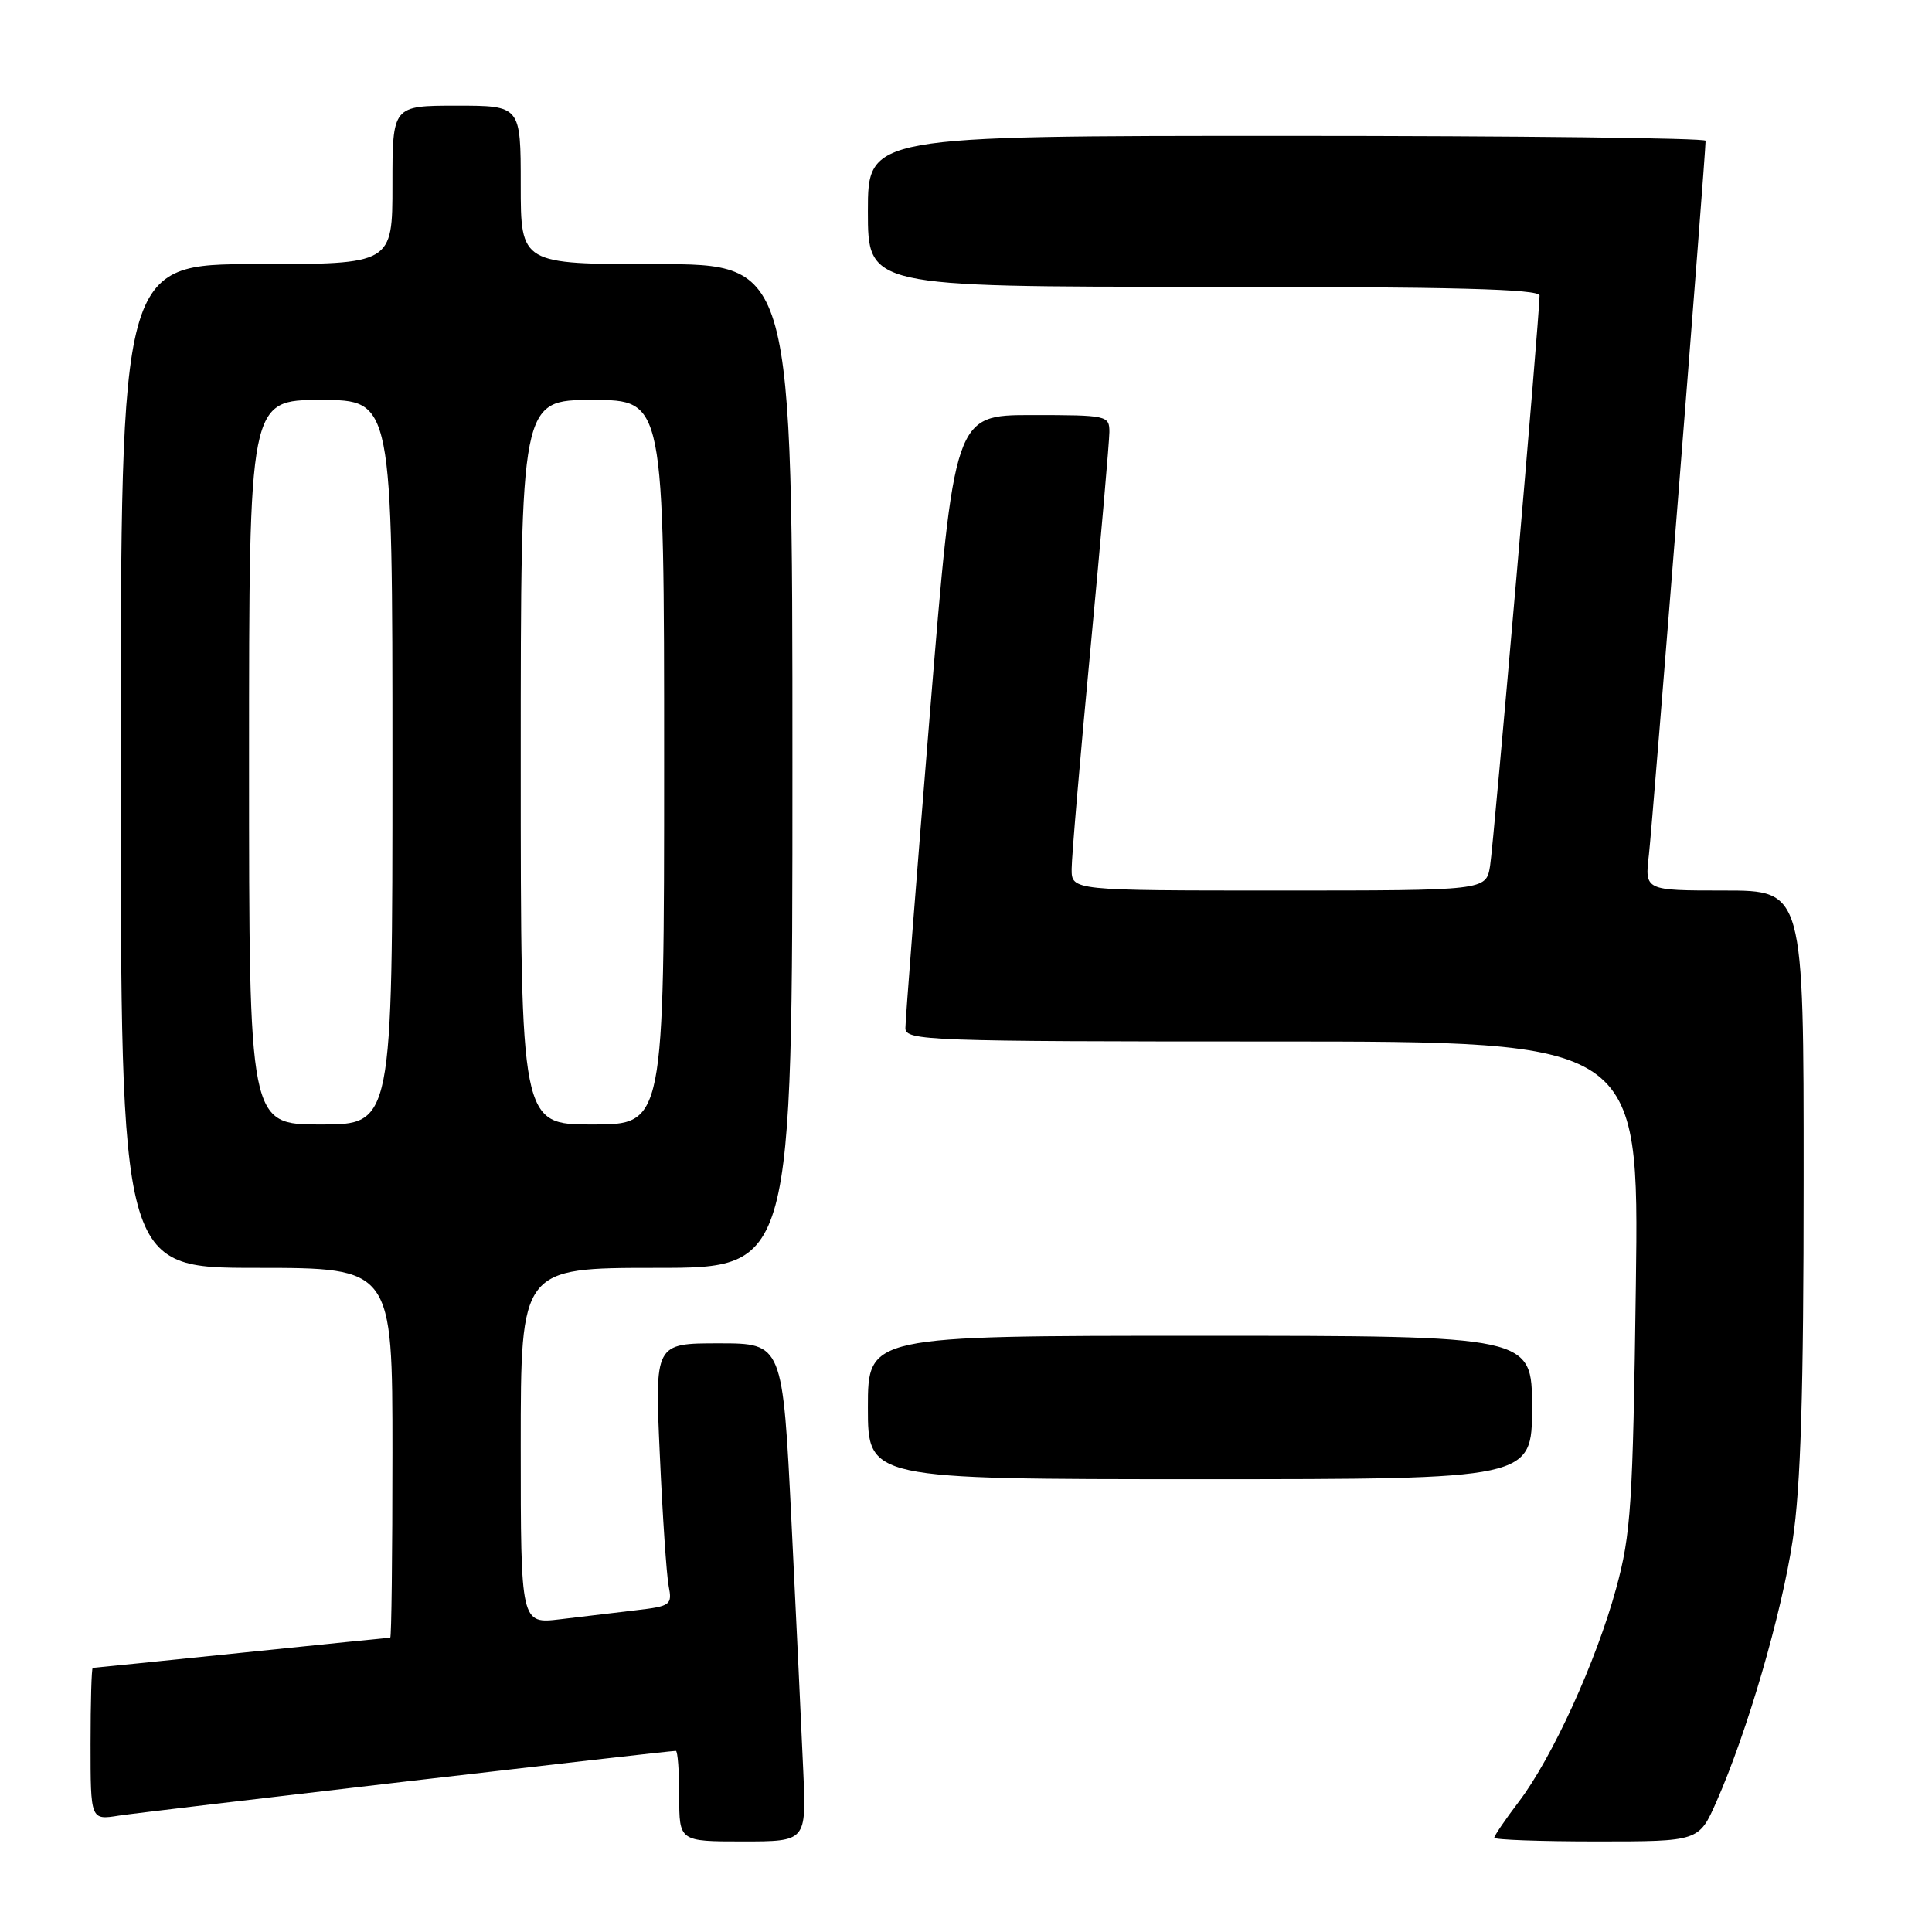 <?xml version="1.0" encoding="UTF-8" standalone="no"?>
<!DOCTYPE svg PUBLIC "-//W3C//DTD SVG 1.1//EN" "http://www.w3.org/Graphics/SVG/1.1/DTD/svg11.dtd" >
<svg xmlns="http://www.w3.org/2000/svg" xmlns:xlink="http://www.w3.org/1999/xlink" version="1.1" viewBox="0 0 256 256">
 <g >
 <path fill="currentColor"
d=" M 106.44 234.75 C 106.22 229.66 105.52 214.81 104.88 201.75 C 103.71 178.00 103.71 178.00 95.24 178.00 C 86.76 178.00 86.76 178.00 87.43 192.75 C 87.79 200.86 88.32 208.69 88.60 210.15 C 89.09 212.66 88.87 212.83 84.31 213.36 C 81.66 213.68 77.14 214.21 74.25 214.56 C 69.00 215.19 69.00 215.19 69.00 191.59 C 69.00 168.00 69.00 168.00 87.00 168.00 C 105.00 168.00 105.00 168.00 105.00 101.50 C 105.00 35.00 105.00 35.00 87.00 35.00 C 69.00 35.00 69.00 35.00 69.00 24.50 C 69.00 14.00 69.00 14.00 60.50 14.00 C 52.00 14.00 52.00 14.00 52.00 24.50 C 52.00 35.00 52.00 35.00 34.00 35.00 C 16.00 35.00 16.00 35.00 16.00 101.50 C 16.00 168.00 16.00 168.00 34.00 168.00 C 52.00 168.00 52.00 168.00 52.00 192.50 C 52.00 205.97 51.87 217.00 51.71 217.00 C 51.55 217.00 42.68 217.90 32.00 219.00 C 21.32 220.10 12.45 221.00 12.29 221.00 C 12.13 221.00 12.00 225.54 12.00 231.09 C 12.00 241.18 12.00 241.18 15.75 240.58 C 19.03 240.07 88.38 232.00 89.55 232.00 C 89.80 232.00 90.00 234.70 90.00 238.00 C 90.00 244.00 90.00 244.00 98.42 244.00 C 106.84 244.00 106.84 244.00 106.44 234.75 Z  M 227.43 238.75 C 231.52 229.49 236.06 213.94 237.54 204.08 C 238.61 197.01 238.99 184.48 238.99 156.25 C 239.00 118.00 239.00 118.00 228.47 118.00 C 217.93 118.00 217.93 118.00 218.49 113.25 C 218.96 109.24 226.00 20.57 226.00 18.65 C 226.00 18.29 201.03 18.00 170.50 18.00 C 115.00 18.00 115.00 18.00 115.00 28.00 C 115.00 38.00 115.00 38.00 159.50 38.00 C 192.58 38.00 204.00 38.30 204.00 39.16 C 204.00 41.80 197.93 111.76 197.44 114.75 C 196.91 118.00 196.91 118.00 169.45 118.00 C 142.00 118.00 142.00 118.00 142.00 115.15 C 142.00 113.58 143.12 100.42 144.50 85.90 C 145.87 71.38 146.99 58.49 147.00 57.25 C 147.00 55.06 146.72 55.00 136.72 55.00 C 126.45 55.00 126.45 55.00 123.20 94.75 C 121.41 116.61 119.96 135.29 119.97 136.25 C 120.00 137.89 122.99 138.00 168.59 138.00 C 217.19 138.00 217.19 138.00 216.76 170.25 C 216.36 199.49 216.12 203.25 214.14 210.50 C 211.50 220.16 205.68 232.91 201.25 238.74 C 199.46 241.09 198.00 243.24 198.00 243.51 C 198.00 243.78 204.10 244.00 211.56 244.00 C 225.11 244.00 225.11 244.00 227.43 238.75 Z  M 203.00 186.50 C 203.00 177.00 203.00 177.00 159.00 177.00 C 115.00 177.00 115.00 177.00 115.00 186.50 C 115.00 196.00 115.00 196.00 159.00 196.00 C 203.00 196.00 203.00 196.00 203.00 186.50 Z  M 33.00 101.00 C 33.00 53.00 33.00 53.00 42.50 53.00 C 52.00 53.00 52.00 53.00 52.00 101.00 C 52.00 149.00 52.00 149.00 42.50 149.00 C 33.00 149.00 33.00 149.00 33.00 101.00 Z  M 69.00 101.00 C 69.00 53.00 69.00 53.00 78.50 53.00 C 88.00 53.00 88.00 53.00 88.00 101.00 C 88.00 149.00 88.00 149.00 78.50 149.00 C 69.00 149.00 69.00 149.00 69.00 101.00 Z "/>
</g>
</svg>
